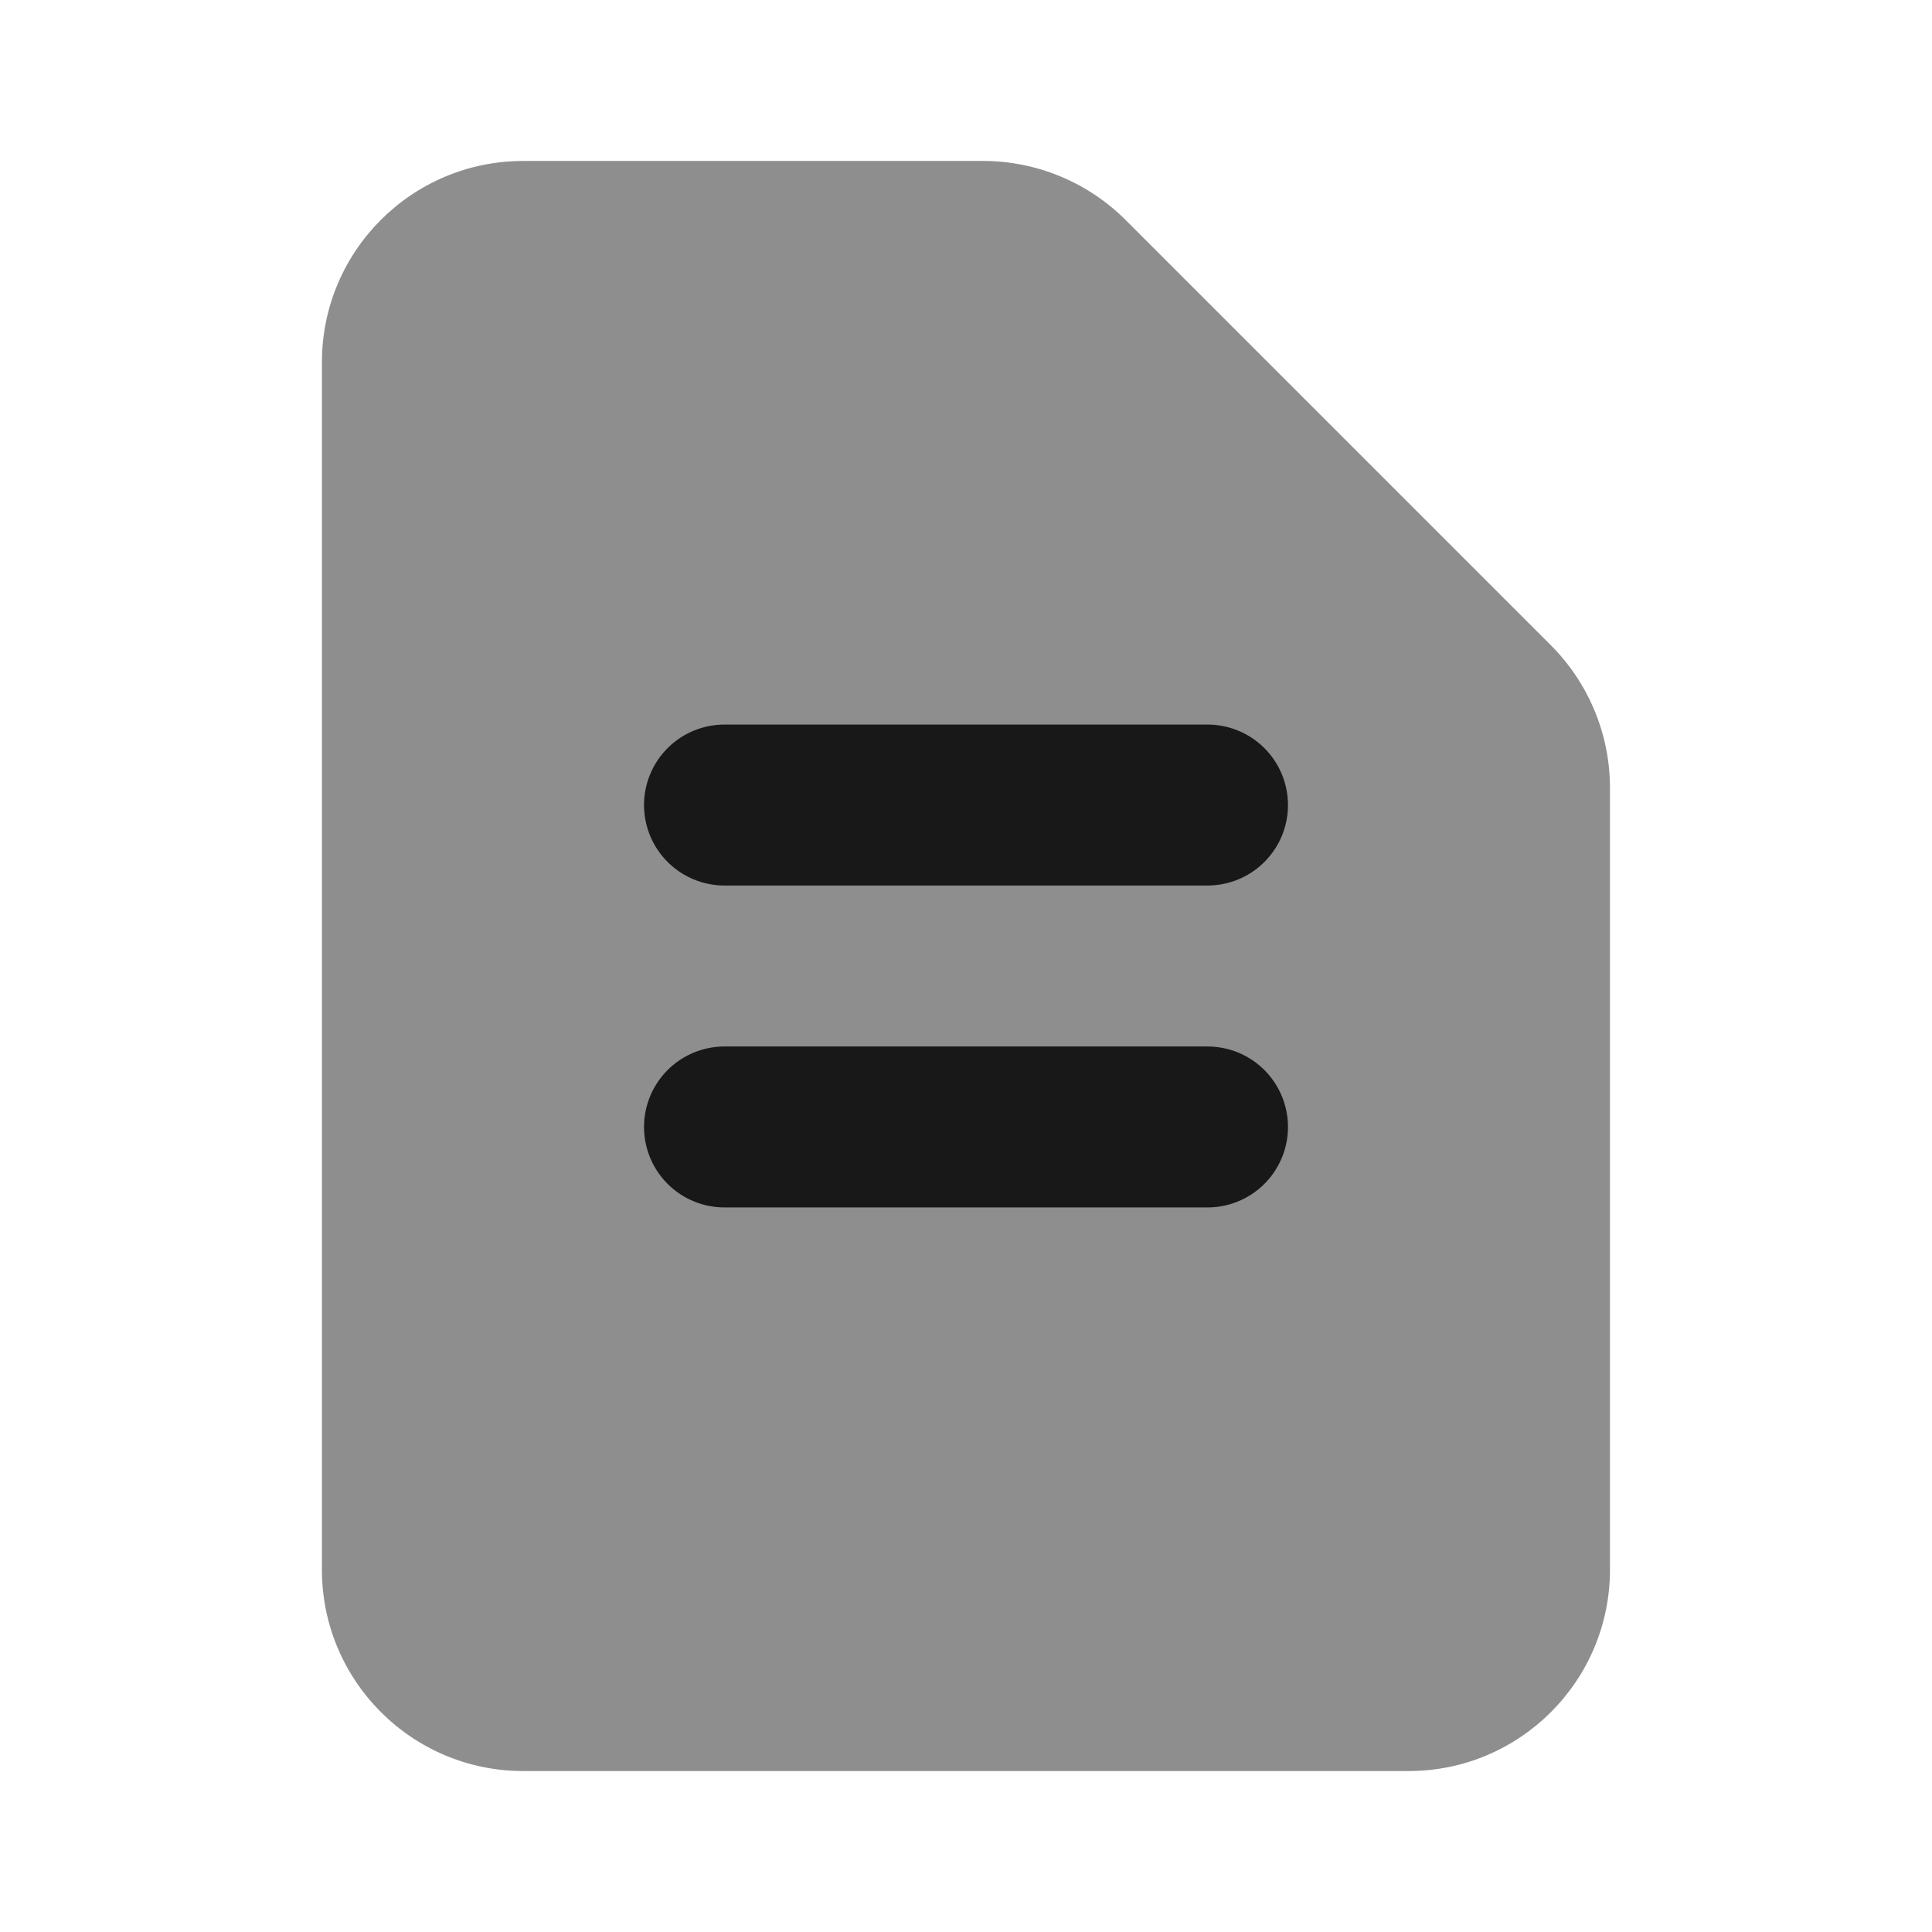 <svg width="16" height="16" viewBox="0 0 16 16" fill="none" xmlns="http://www.w3.org/2000/svg">
<path d="M11.666 14.667C12.586 14.667 13.333 13.92 13.333 13V6.524C13.333 6.082 13.157 5.658 12.845 5.345L9.321 1.821C9.008 1.509 8.584 1.333 8.142 1.333H4.333C3.412 1.333 2.666 2.079 2.666 3V13C2.666 13.92 3.412 14.667 4.333 14.667H11.666Z" fill="#8E8E8E"/>
<path d="M6 6.667H10" stroke="#181818" stroke-width="1.333" stroke-linecap="round"/>
<path d="M6 9.333H10" stroke="#181818" stroke-width="1.333" stroke-linecap="round"/>
</svg>
